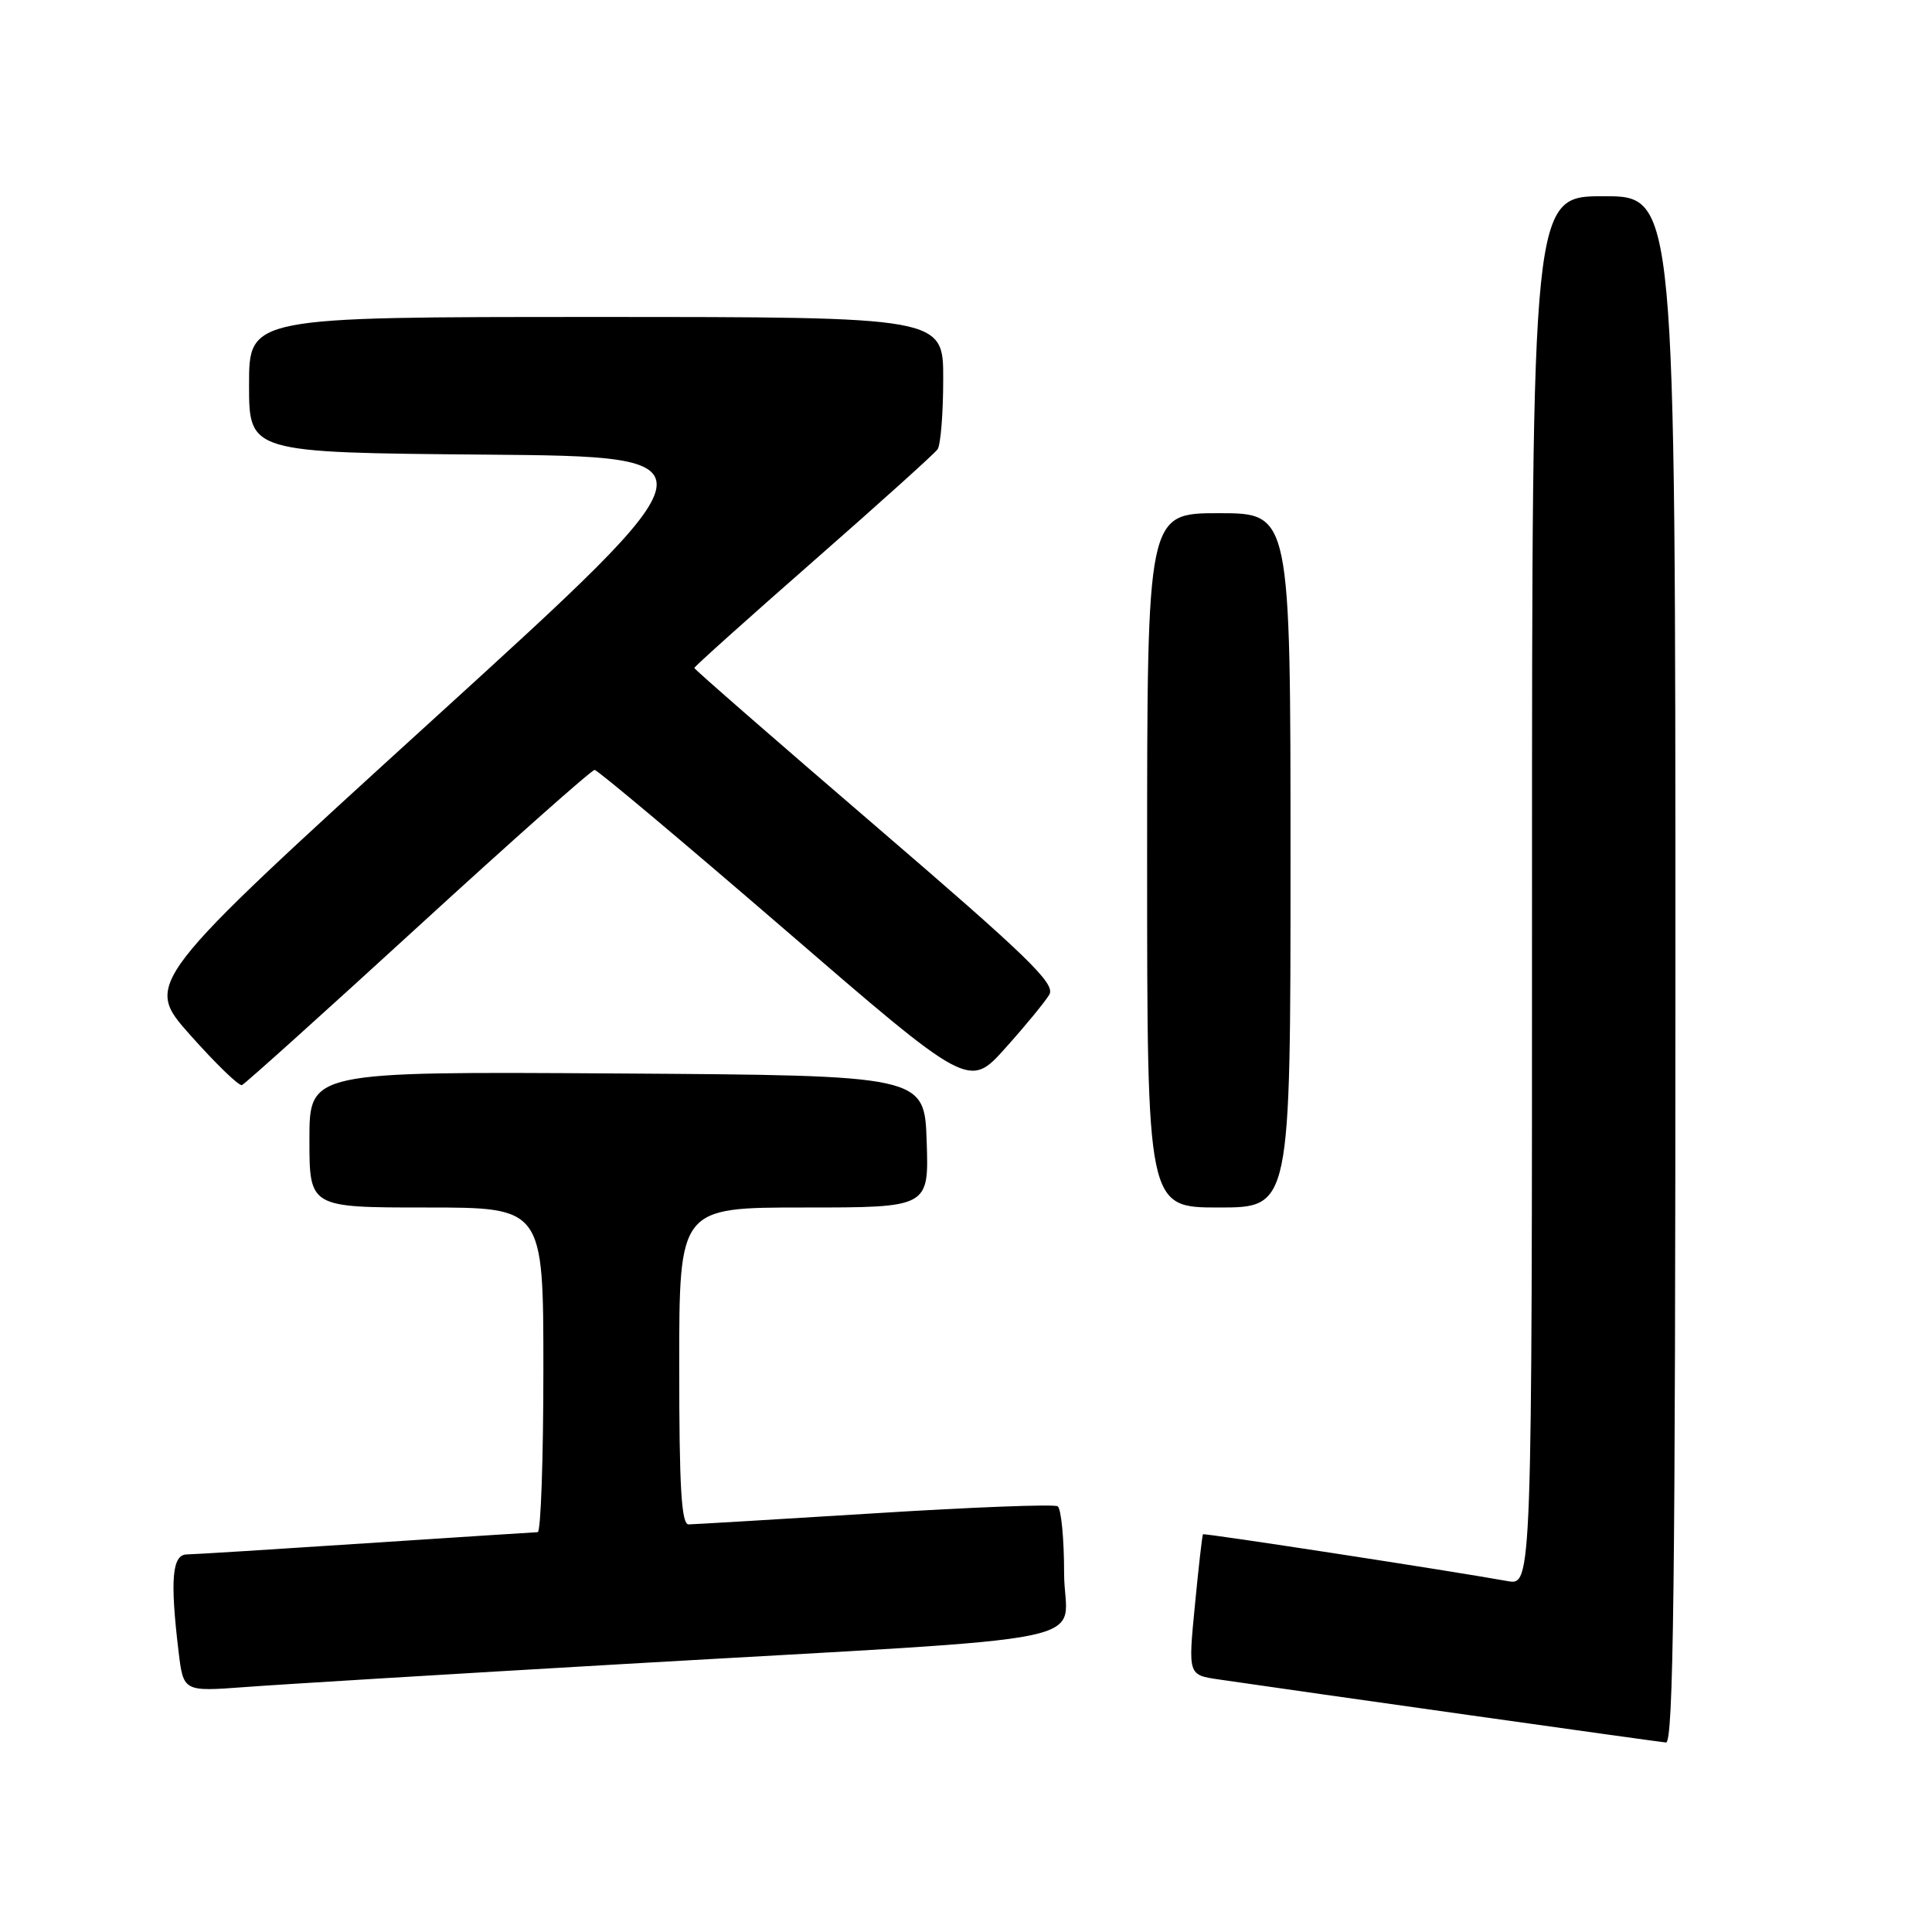 <?xml version="1.0" encoding="UTF-8" standalone="no"?>
<!DOCTYPE svg PUBLIC "-//W3C//DTD SVG 1.1//EN" "http://www.w3.org/Graphics/SVG/1.1/DTD/svg11.dtd" >
<svg xmlns="http://www.w3.org/2000/svg" xmlns:xlink="http://www.w3.org/1999/xlink" version="1.1" viewBox="0 0 256 256">
 <g >
 <path fill="currentColor"
d=" M 222.00 128.50 C 222.00 26.00 222.00 26.00 212.50 26.00 C 203.00 26.00 203.00 26.00 203.00 118.05 C 203.00 210.09 203.00 210.09 199.75 209.50 C 192.01 208.11 159.55 203.12 159.40 203.30 C 159.30 203.41 158.82 207.65 158.33 212.72 C 157.43 221.94 157.43 221.94 161.46 222.53 C 172.07 224.09 219.65 230.80 220.75 230.89 C 221.74 230.98 222.00 209.89 222.00 128.50 Z  M 82.50 220.50 C 148.45 216.68 141.00 218.21 141.00 208.47 C 141.00 203.88 140.61 199.88 140.14 199.59 C 139.67 199.29 128.75 199.71 115.89 200.52 C 103.02 201.32 91.94 201.98 91.25 201.99 C 90.29 202.00 90.00 197.14 90.00 181.00 C 90.00 160.00 90.00 160.00 106.54 160.00 C 123.08 160.00 123.08 160.00 122.79 151.25 C 122.50 142.50 122.50 142.50 81.75 142.24 C 41.00 141.98 41.00 141.98 41.00 150.99 C 41.00 160.00 41.00 160.00 56.50 160.00 C 72.00 160.00 72.00 160.00 72.00 181.50 C 72.00 193.32 71.66 203.01 71.25 203.02 C 70.84 203.03 60.60 203.70 48.50 204.49 C 36.40 205.29 25.71 205.96 24.75 205.97 C 22.80 206.00 22.52 209.32 23.66 218.83 C 24.30 224.15 24.30 224.15 32.40 223.55 C 36.85 223.21 59.40 221.84 82.50 220.50 Z  M 171.00 114.00 C 171.00 68.00 171.00 68.00 161.50 68.00 C 152.00 68.00 152.00 68.00 152.00 114.00 C 152.00 160.00 152.00 160.00 161.50 160.00 C 171.00 160.00 171.00 160.00 171.00 114.00 Z  M 55.43 122.75 C 67.89 111.34 78.40 102.01 78.79 102.02 C 79.18 102.03 90.50 111.54 103.95 123.14 C 128.40 144.25 128.40 144.25 133.22 138.87 C 135.87 135.92 138.49 132.73 139.04 131.79 C 139.88 130.34 136.26 126.84 116.02 109.45 C 102.81 98.11 92.00 88.68 92.00 88.51 C 92.00 88.33 99.09 81.97 107.75 74.38 C 116.41 66.79 123.83 60.11 124.23 59.54 C 124.64 58.97 124.98 54.79 124.98 50.25 C 125.00 42.00 125.00 42.00 79.00 42.00 C 33.00 42.00 33.00 42.00 33.00 50.99 C 33.00 59.97 33.00 59.97 64.32 60.24 C 95.65 60.50 95.65 60.50 57.35 95.37 C 19.06 130.24 19.06 130.24 25.20 137.14 C 28.58 140.94 31.66 143.93 32.06 143.78 C 32.46 143.62 42.97 134.16 55.43 122.75 Z "/>
</g>
</svg>